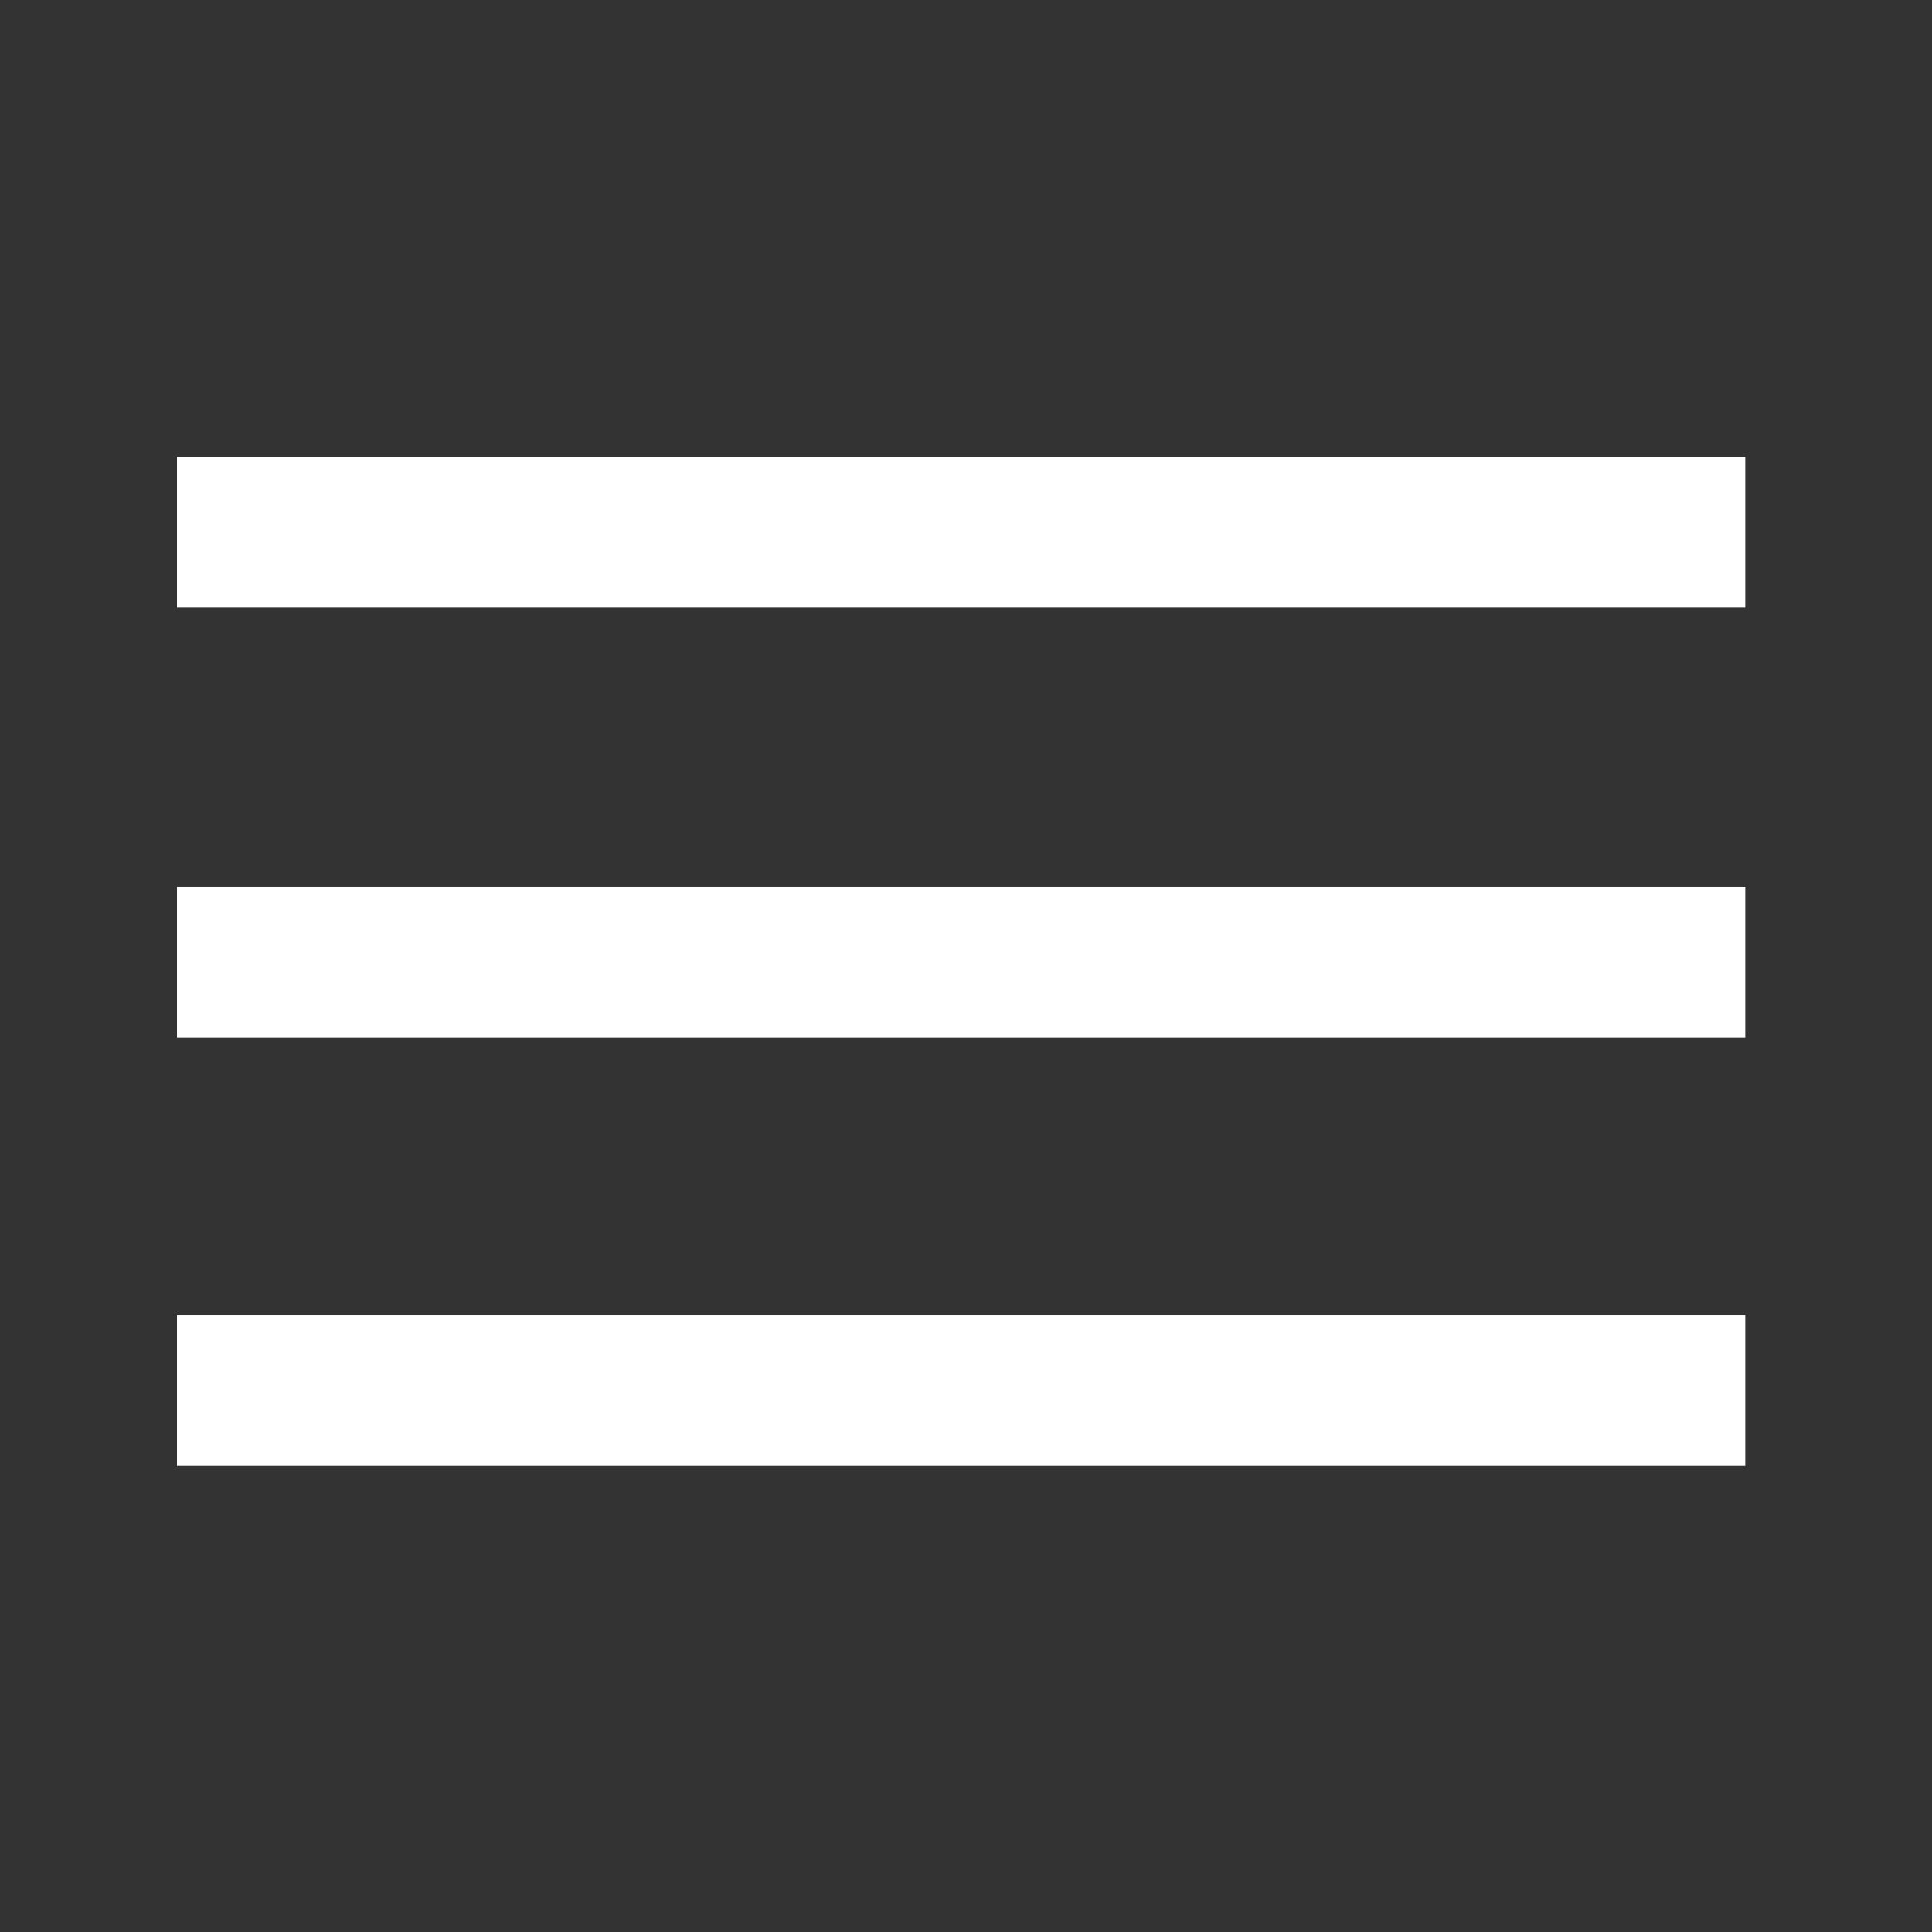 <?xml version="1.0" encoding="UTF-8" standalone="no"?><!DOCTYPE svg PUBLIC "-//W3C//DTD SVG 1.1//EN" "http://www.w3.org/Graphics/SVG/1.1/DTD/svg11.dtd"><svg width="100%" height="100%" viewBox="0 0 111 111" version="1.1" xmlns="http://www.w3.org/2000/svg" xmlns:xlink="http://www.w3.org/1999/xlink" xml:space="preserve" xmlns:serif="http://www.serif.com/" style="fill-rule:evenodd;clip-rule:evenodd;stroke-linecap:round;stroke-miterlimit:1.5;"><rect x="0" y="0" width="111" height="111" fill="#333333" stroke="none"/><g><rect x="2.055" y="2.055" width="106.524" height="106.524" style="fill:none;stroke:#feffff;stroke-opacity:0;stroke-width:2.28px;"/></g><g><path d="M100.272,26.27l-90.104,-0l-0,8.644l90.104,0l-0,-8.644Z" style="fill:#fff;"/></g><g><path d="M100.272,50.97l-90.104,-0l-0,8.644l90.104,0l-0,-8.644Z" style="fill:#fff;"/></g><g><path d="M100.272,75.57l-90.104,-0l-0,8.644l90.104,0l-0,-8.644Z" style="fill:#fff;"/></g></svg>